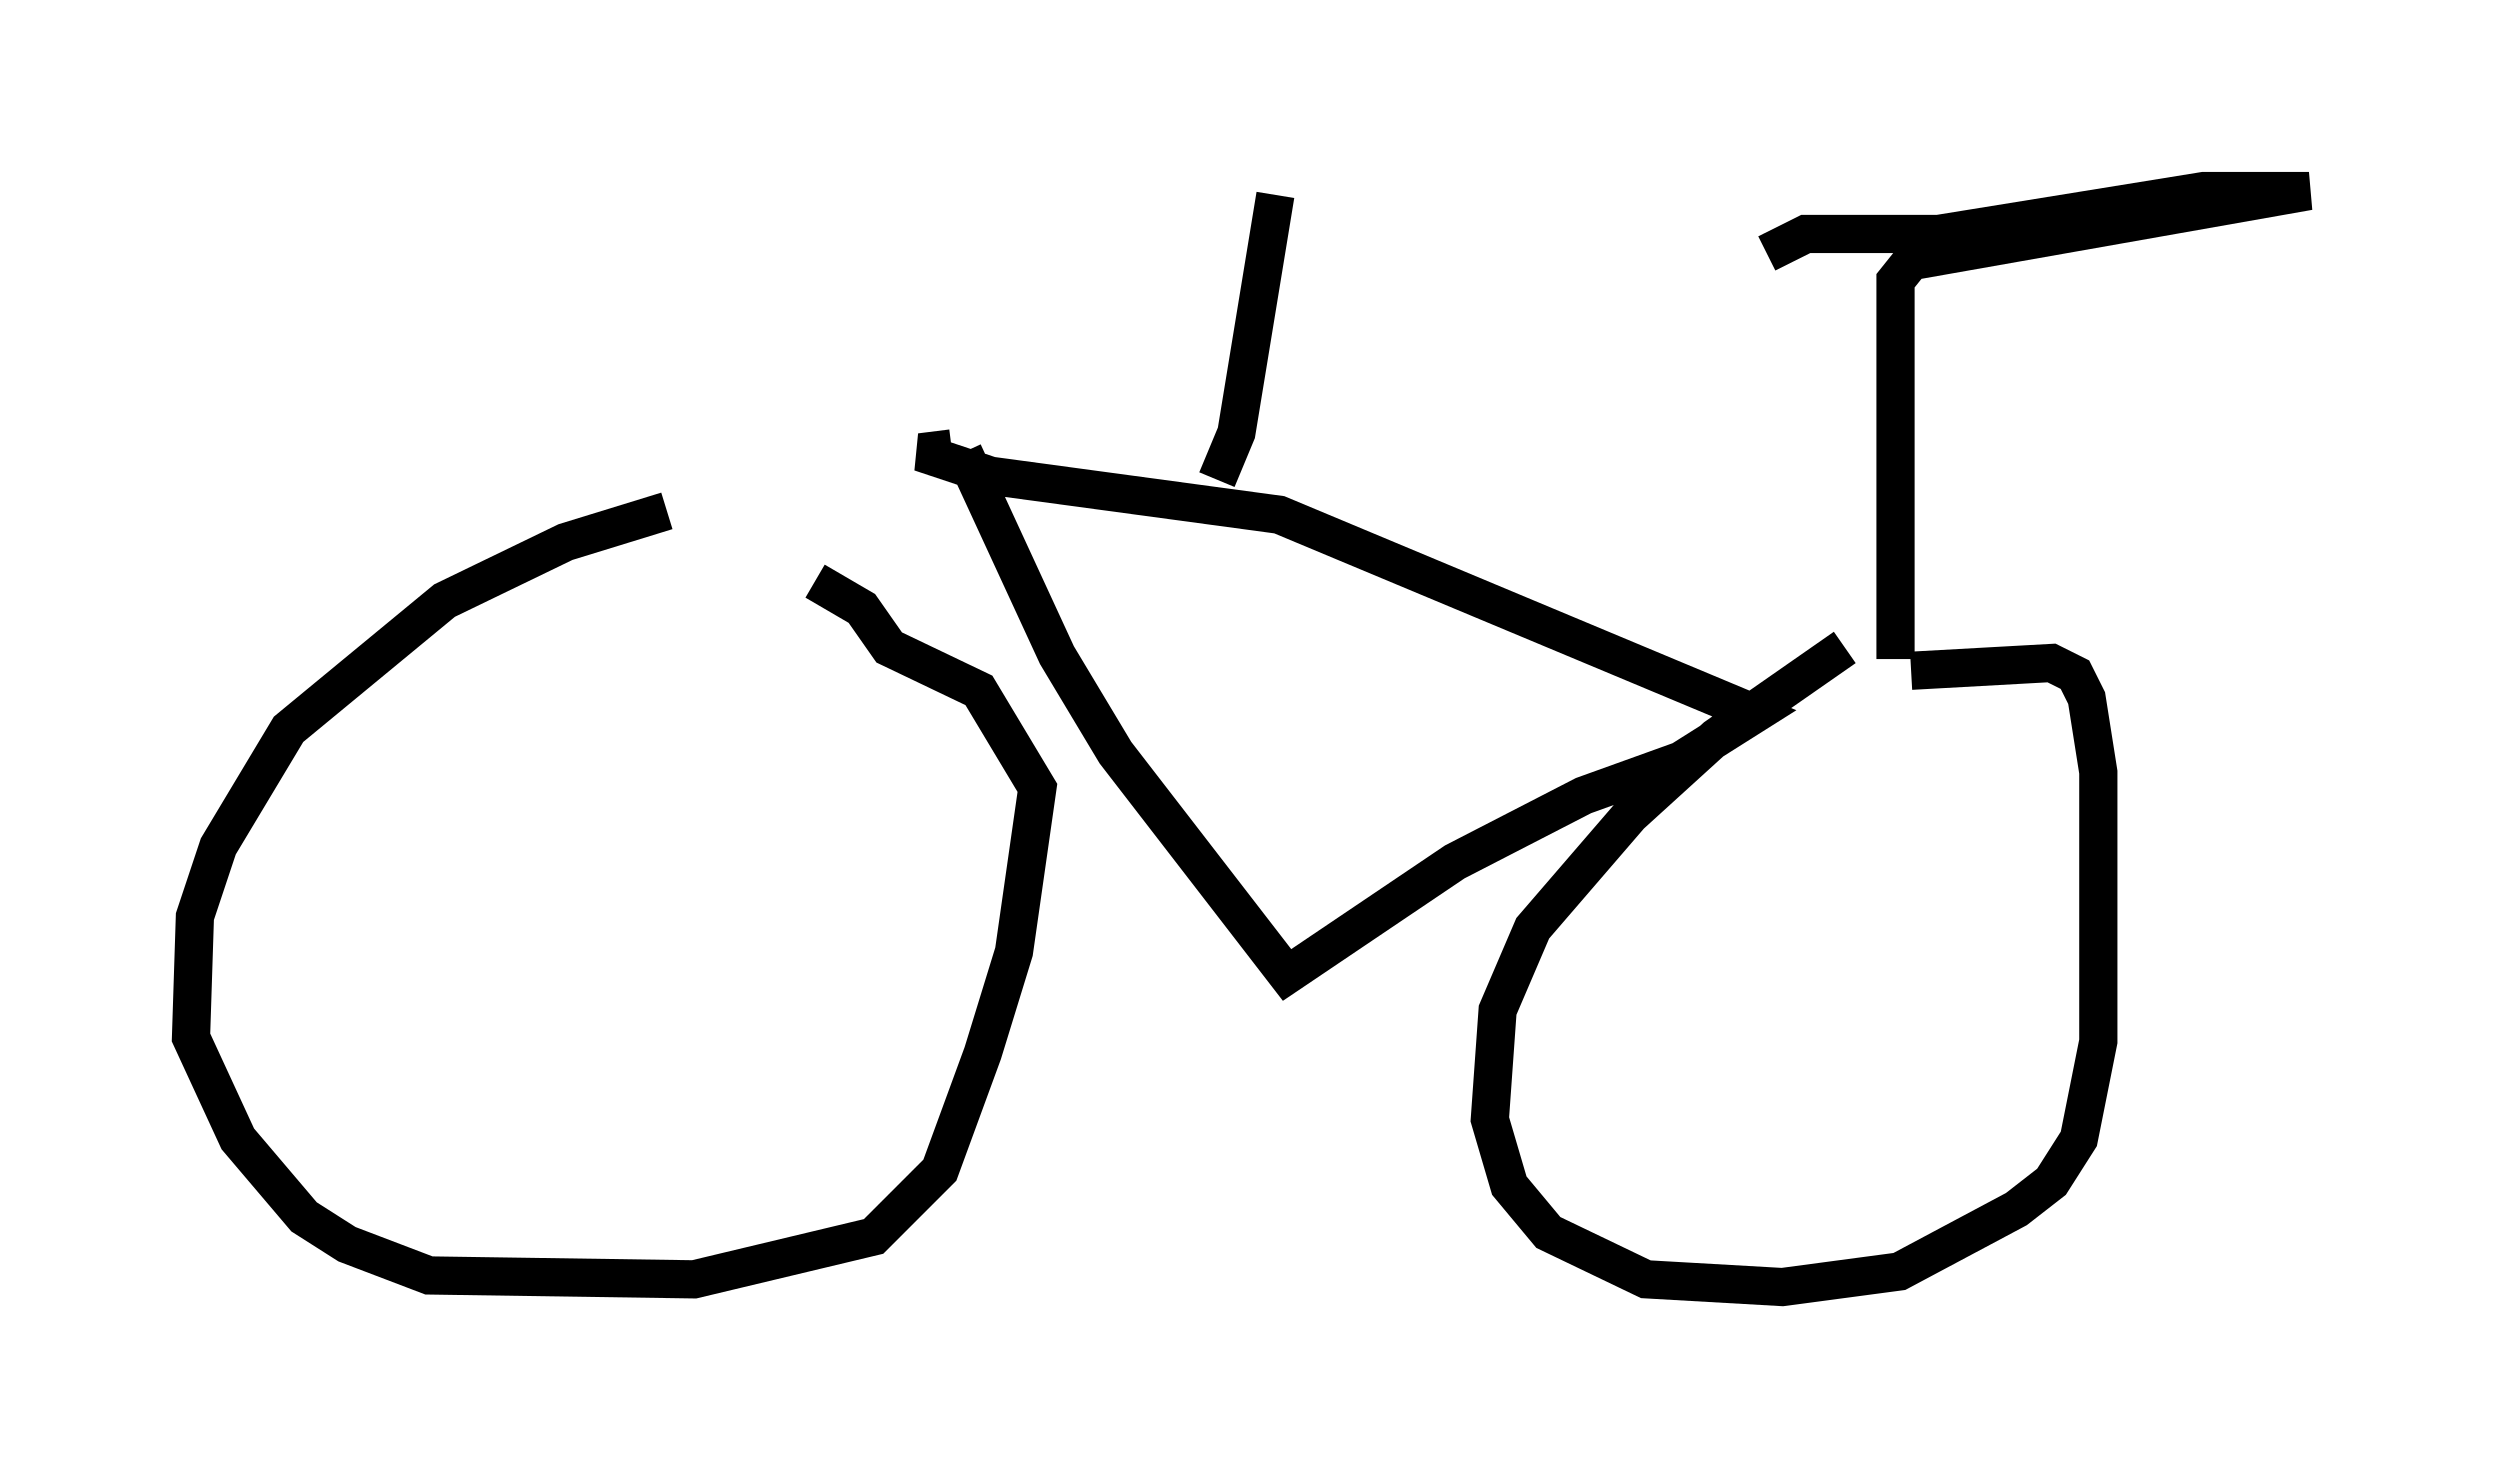 <?xml version="1.0" encoding="utf-8" ?>
<svg baseProfile="full" height="38.686" version="1.1" width="65.432" xmlns="http://www.w3.org/2000/svg" xmlns:ev="http://www.w3.org/2001/xml-events" xmlns:xlink="http://www.w3.org/1999/xlink"><defs /><rect fill="white" height="38.686" width="65.432" x="0" y="0" /><path d="M21.946, 13.677 m-4.492, -0.306 l-2.654, 0.817 -3.165, 1.531 l-4.083, 3.369 -1.838, 3.063 l-0.613, 1.838 -0.102, 3.165 l1.225, 2.654 1.735, 2.042 l1.123, 0.715 2.144, 0.817 l6.942, 0.102 4.696, -1.123 l1.735, -1.735 1.123, -3.063 l0.817, -2.654 0.613, -4.288 l-1.531, -2.552 -2.348, -1.123 l-0.715, -1.021 -1.225, -0.715 m26.95, 1.735 l-3.369, 2.348 -2.246, 2.042 l-2.552, 2.96 -0.919, 2.144 l-0.204, 2.858 0.51, 1.735 l1.021, 1.225 2.552, 1.225 l3.573, 0.204 3.063, -0.408 l3.063, -1.633 0.919, -0.715 l0.715, -1.123 0.51, -2.552 l0.0, -7.044 -0.306, -1.94 l-0.306, -0.613 -0.613, -0.306 l-3.675, 0.204 m-0.408, -0.306 l0.0, -9.902 0.408, -0.51 l10.413, -1.838 -2.756, 0.0 l-6.942, 1.123 -3.471, 0.0 l-1.021, 0.51 m-21.029, 5.206 l2.45, 5.308 1.531, 2.552 l4.492, 5.819 4.39, -2.96 l3.369, -1.735 2.552, -0.919 l1.94, -1.225 -12.454, -5.206 l-7.554, -1.021 -1.838, -0.613 l0.817, -0.102 m6.942, 0.817 l0.51, -1.225 1.021, -6.227 " fill="none" stroke="black" stroke-width="1" /></svg>